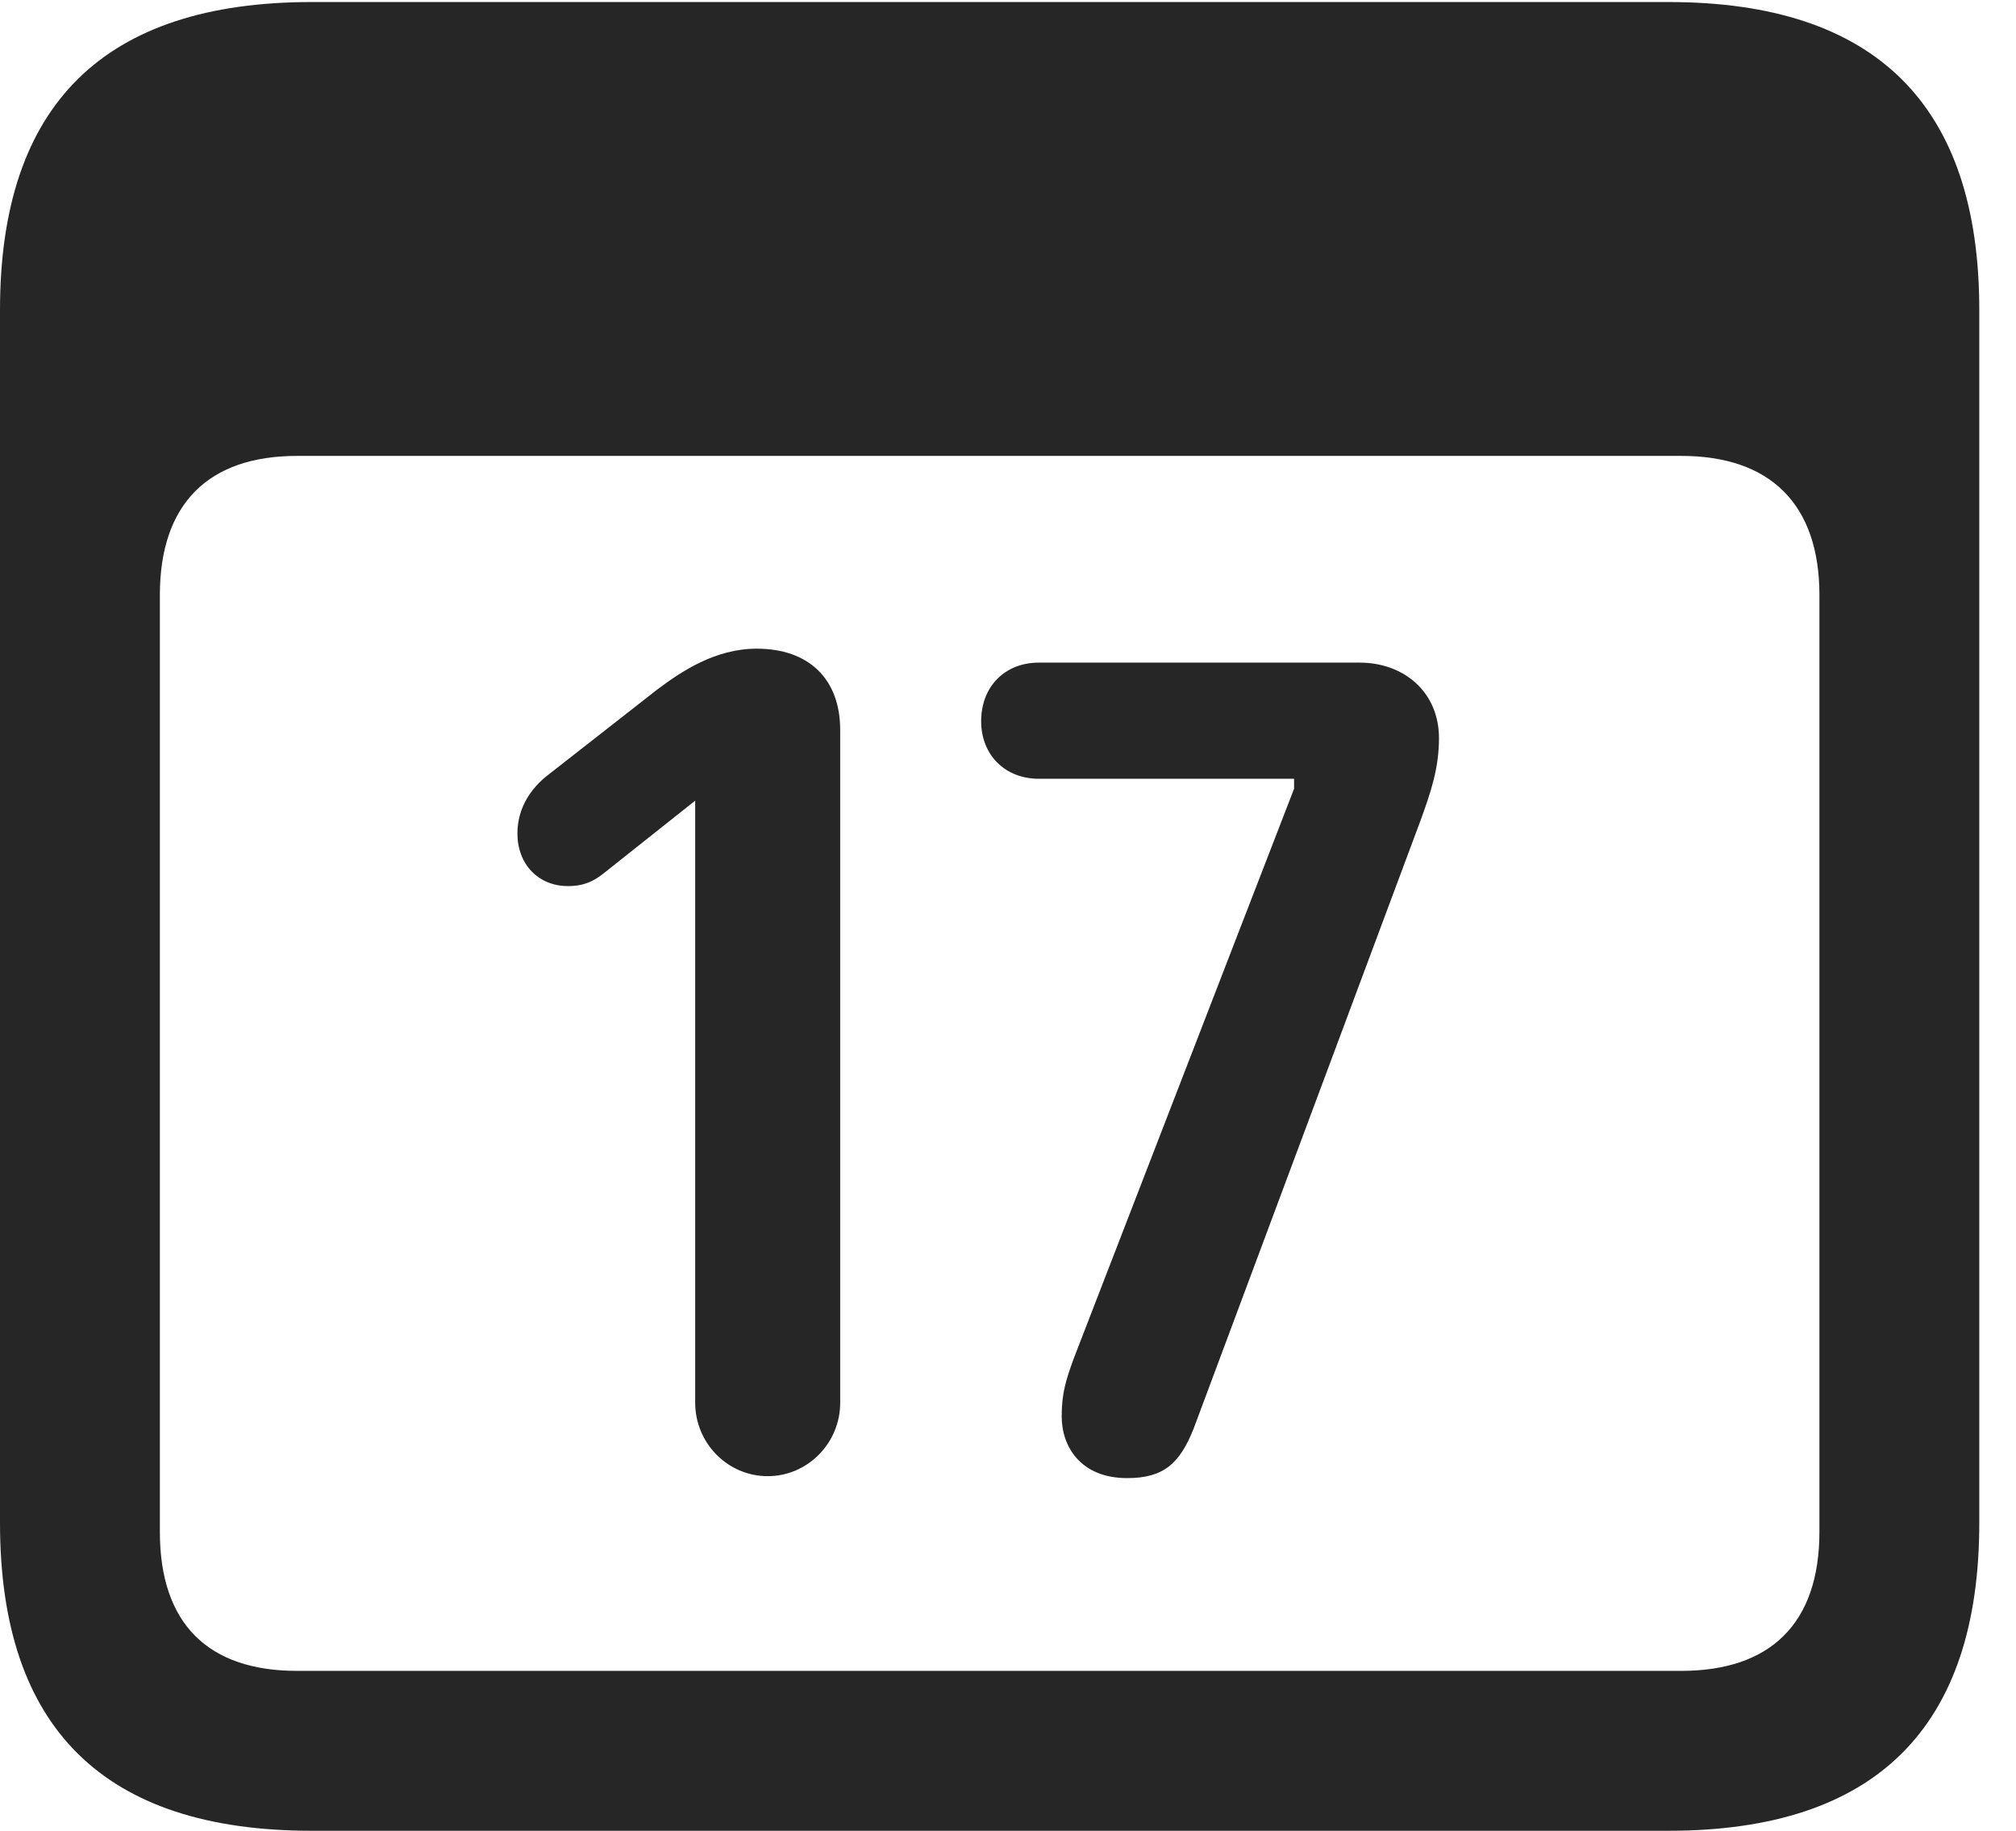 <?xml version="1.0" encoding="UTF-8"?>
<!--Generator: Apple Native CoreSVG 341-->
<!DOCTYPE svg
PUBLIC "-//W3C//DTD SVG 1.1//EN"
       "http://www.w3.org/Graphics/SVG/1.1/DTD/svg11.dtd">
<svg version="1.1" xmlns="http://www.w3.org/2000/svg" xmlns:xlink="http://www.w3.org/1999/xlink" viewBox="0 0 19.824 17.998">
 <g>
  <rect height="17.998" opacity="0" width="19.824" x="0" y="0"/>
  <path d="M3.066 17.998L16.406 17.998C18.447 17.998 19.463 16.982 19.463 14.971L19.463 3.047C19.463 1.035 18.447 0.02 16.406 0.02L3.066 0.02C1.025 0.02 0 1.025 0 3.047L0 14.971C0 16.992 1.025 17.998 3.066 17.998ZM2.92 16.426C2.051 16.426 1.572 15.967 1.572 15.059L1.572 5.85C1.572 4.951 2.051 4.482 2.92 4.482L16.533 4.482C17.402 4.482 17.891 4.951 17.891 5.85L17.891 15.059C17.891 15.967 17.402 16.426 16.533 16.426Z" fill="black" fill-opacity="0.85"/>
  <path d="M7.549 14.512C7.939 14.512 8.262 14.19 8.262 13.789L8.262 7.178C8.262 6.67 7.949 6.377 7.441 6.377C7.031 6.377 6.699 6.602 6.465 6.777L5.391 7.617C5.225 7.744 5.088 7.939 5.088 8.193C5.088 8.496 5.293 8.711 5.586 8.711C5.742 8.711 5.84 8.662 5.938 8.584L6.836 7.871L6.836 13.789C6.836 14.19 7.158 14.512 7.549 14.512ZM11.084 14.531C11.445 14.531 11.602 14.385 11.738 14.043L13.965 8.076C14.072 7.783 14.15 7.549 14.15 7.256C14.15 6.807 13.809 6.514 13.369 6.514L10.215 6.514C9.883 6.514 9.648 6.748 9.648 7.09C9.648 7.422 9.883 7.656 10.215 7.656L12.725 7.656L12.725 7.754L10.557 13.359C10.479 13.574 10.44 13.701 10.44 13.926C10.44 14.219 10.625 14.531 11.084 14.531Z" fill="black" fill-opacity="0.85"/>
 </g>
</svg>
